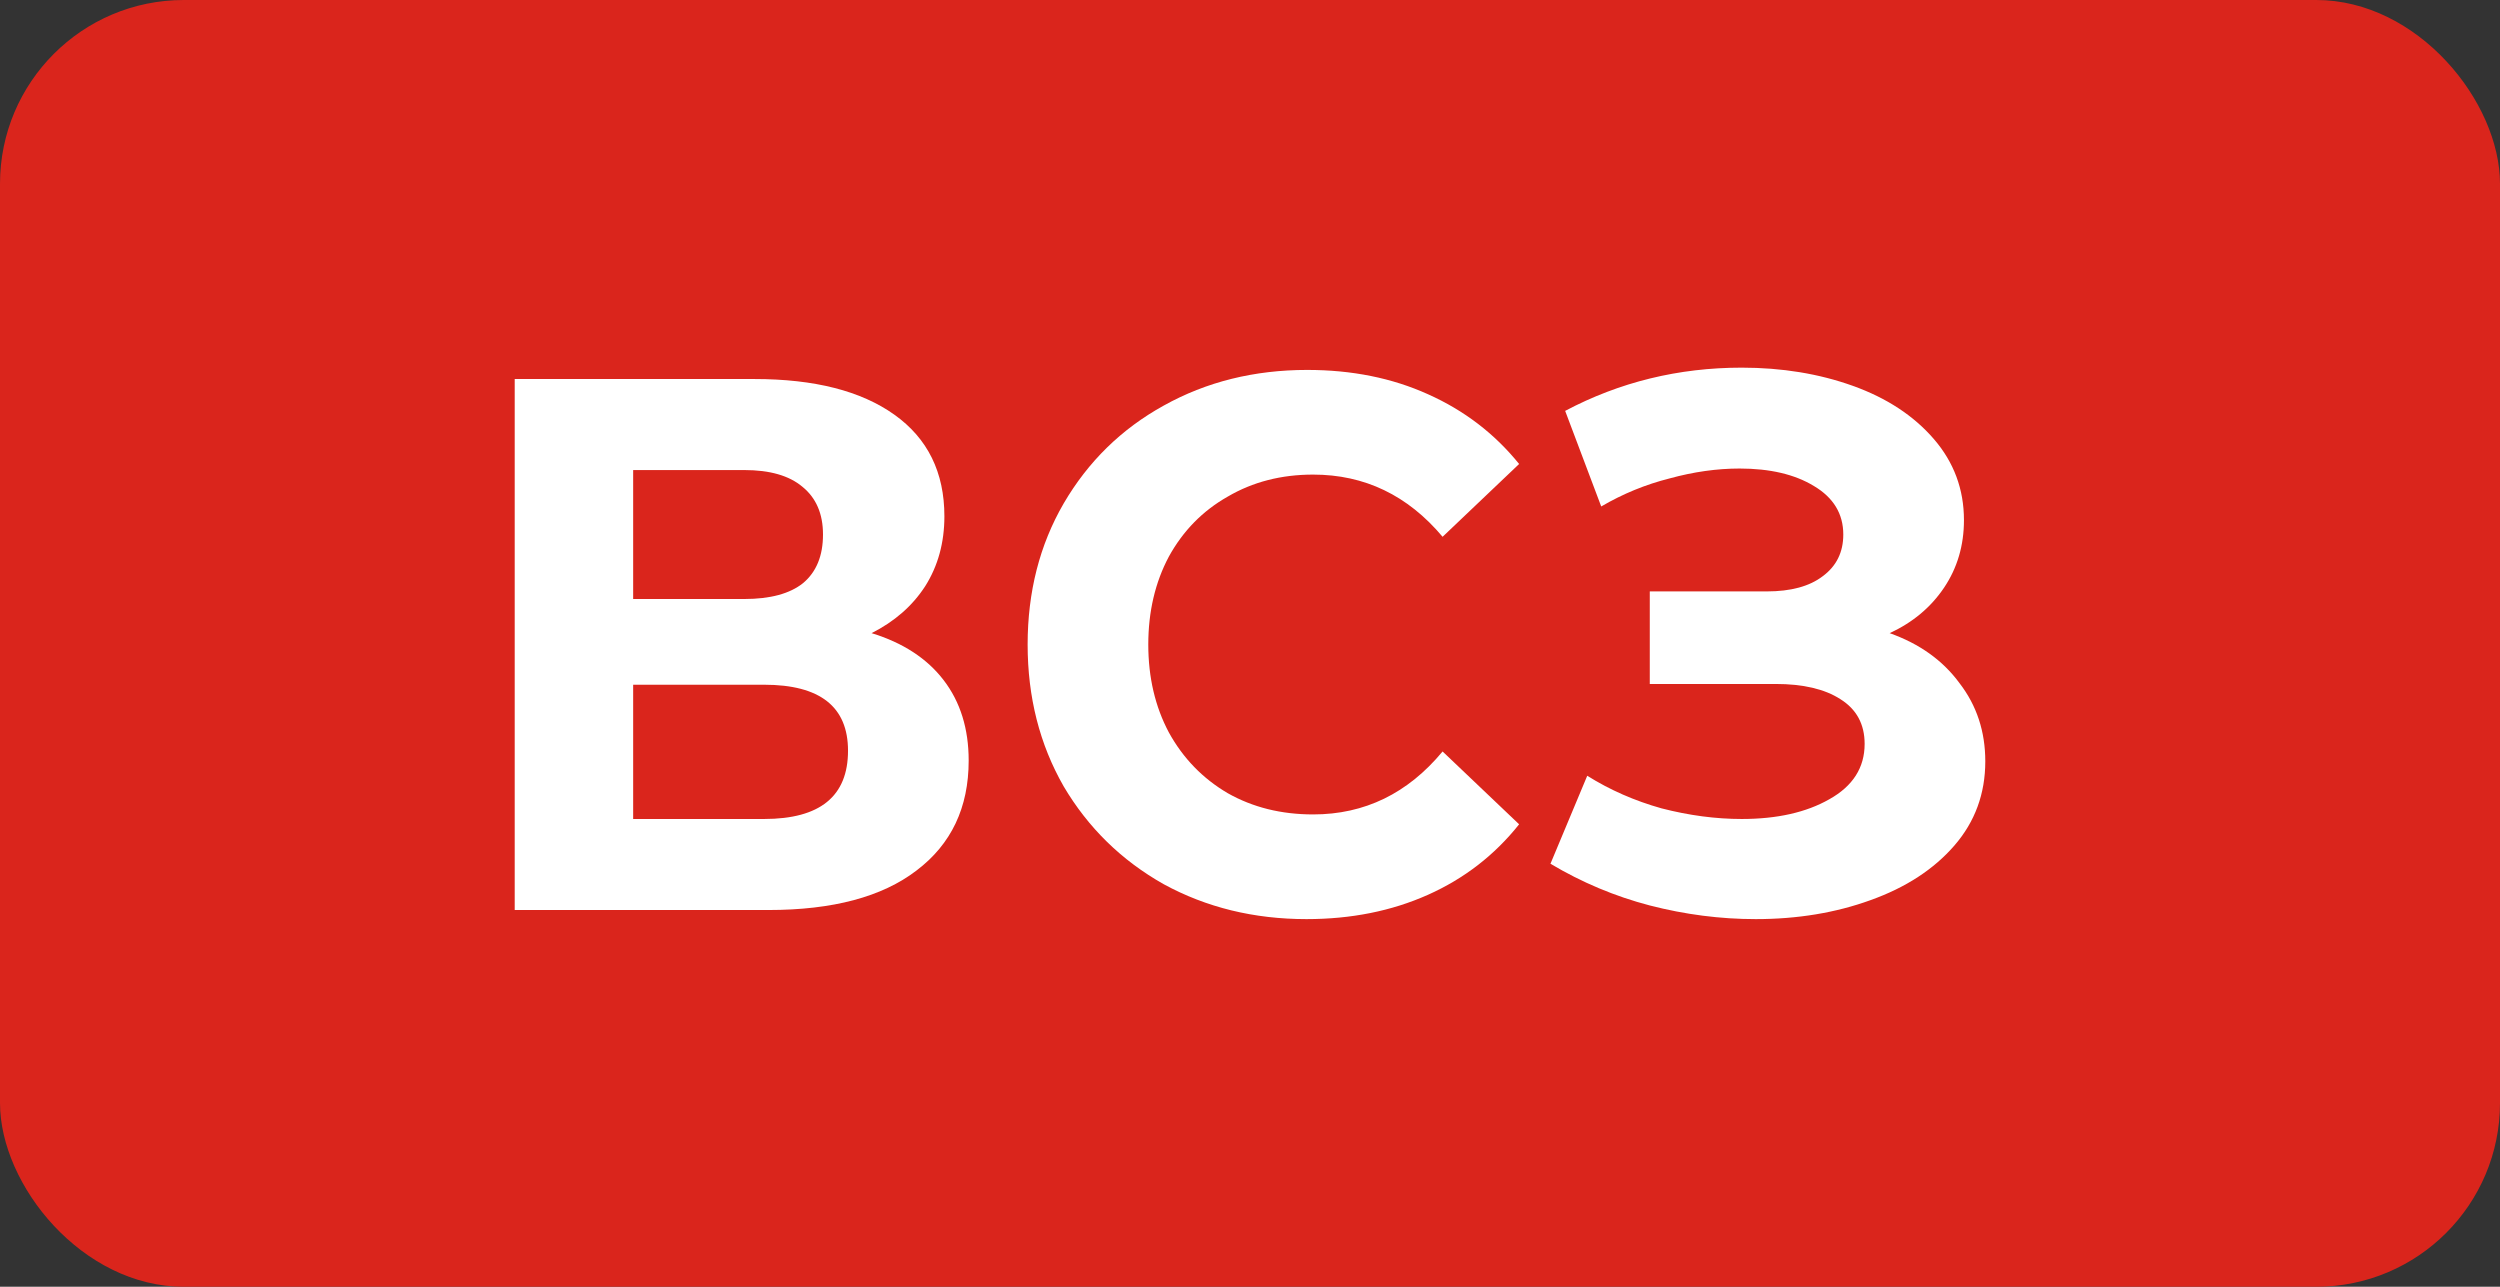 <svg width="136" height="70" viewBox="0 0 136 70" fill="none" xmlns="http://www.w3.org/2000/svg">
<rect x="0" y="0" width="136" height="70" fill="#333333" stroke="none"/>
<rect width="136" height="70" rx="10" fill="#DA251C"/>
<path d="M47.413 34.443C49.12 34.966 50.428 35.818 51.335 37.001C52.242 38.184 52.696 39.642 52.696 41.376C52.696 43.934 51.749 45.928 49.854 47.359C47.986 48.789 45.305 49.505 41.809 49.505H28V20.619H41.048C44.304 20.619 46.839 21.265 48.653 22.558C50.468 23.851 51.375 25.695 51.375 28.088C51.375 29.519 51.028 30.784 50.334 31.884C49.641 32.957 48.667 33.81 47.413 34.443ZM34.444 32.586H40.488C41.902 32.586 42.97 32.297 43.69 31.719C44.411 31.114 44.771 30.234 44.771 29.078C44.771 27.951 44.397 27.084 43.65 26.479C42.93 25.873 41.876 25.571 40.488 25.571H34.444V32.586ZM41.569 44.553C44.611 44.553 46.132 43.315 46.132 40.839C46.132 38.446 44.611 37.249 41.569 37.249H34.444V44.553H41.569Z" fill="white"/>
<path d="M71.073 50C68.217 50 65.629 49.367 63.308 48.102C61.013 46.809 59.198 45.034 57.864 42.779C56.556 40.495 55.903 37.923 55.903 35.062C55.903 32.201 56.556 29.642 57.864 27.387C59.198 25.103 61.013 23.329 63.308 22.063C65.629 20.77 68.231 20.124 71.113 20.124C73.541 20.124 75.729 20.564 77.677 21.444C79.651 22.325 81.306 23.59 82.64 25.241L78.477 29.202C76.583 26.946 74.235 25.818 71.433 25.818C69.698 25.818 68.151 26.217 66.79 27.015C65.429 27.785 64.362 28.872 63.588 30.275C62.841 31.678 62.467 33.274 62.467 35.062C62.467 36.85 62.841 38.446 63.588 39.849C64.362 41.252 65.429 42.352 66.79 43.15C68.151 43.92 69.698 44.305 71.433 44.305C74.235 44.305 76.583 43.164 78.477 40.88L82.64 44.842C81.306 46.52 79.651 47.799 77.677 48.679C75.702 49.56 73.501 50 71.073 50Z" fill="white"/>
<path d="M102.797 34.443C104.424 35.021 105.692 35.928 106.599 37.166C107.533 38.377 108 39.794 108 41.417C108 43.177 107.44 44.704 106.319 45.997C105.198 47.29 103.677 48.281 101.756 48.968C99.861 49.656 97.78 50 95.512 50C93.591 50 91.669 49.752 89.748 49.257C87.854 48.762 86.052 48.005 84.345 46.988L86.346 42.201C87.573 42.971 88.921 43.563 90.389 43.975C91.883 44.36 93.337 44.553 94.751 44.553C96.673 44.553 98.26 44.195 99.514 43.48C100.795 42.765 101.436 41.761 101.436 40.468C101.436 39.395 100.995 38.583 100.115 38.033C99.261 37.483 98.087 37.208 96.593 37.208H89.748V32.173H96.112C97.42 32.173 98.434 31.898 99.154 31.348C99.901 30.798 100.275 30.041 100.275 29.078C100.275 27.951 99.741 27.07 98.674 26.437C97.633 25.805 96.286 25.488 94.631 25.488C93.404 25.488 92.136 25.667 90.829 26.025C89.521 26.355 88.281 26.864 87.106 27.552L85.145 22.352C88.107 20.784 91.309 20 94.751 20C96.939 20 98.954 20.33 100.795 20.99C102.637 21.651 104.104 22.613 105.198 23.879C106.292 25.144 106.839 26.616 106.839 28.294C106.839 29.67 106.479 30.894 105.759 31.967C105.038 33.04 104.051 33.865 102.797 34.443Z" fill="white"/>
</svg>
